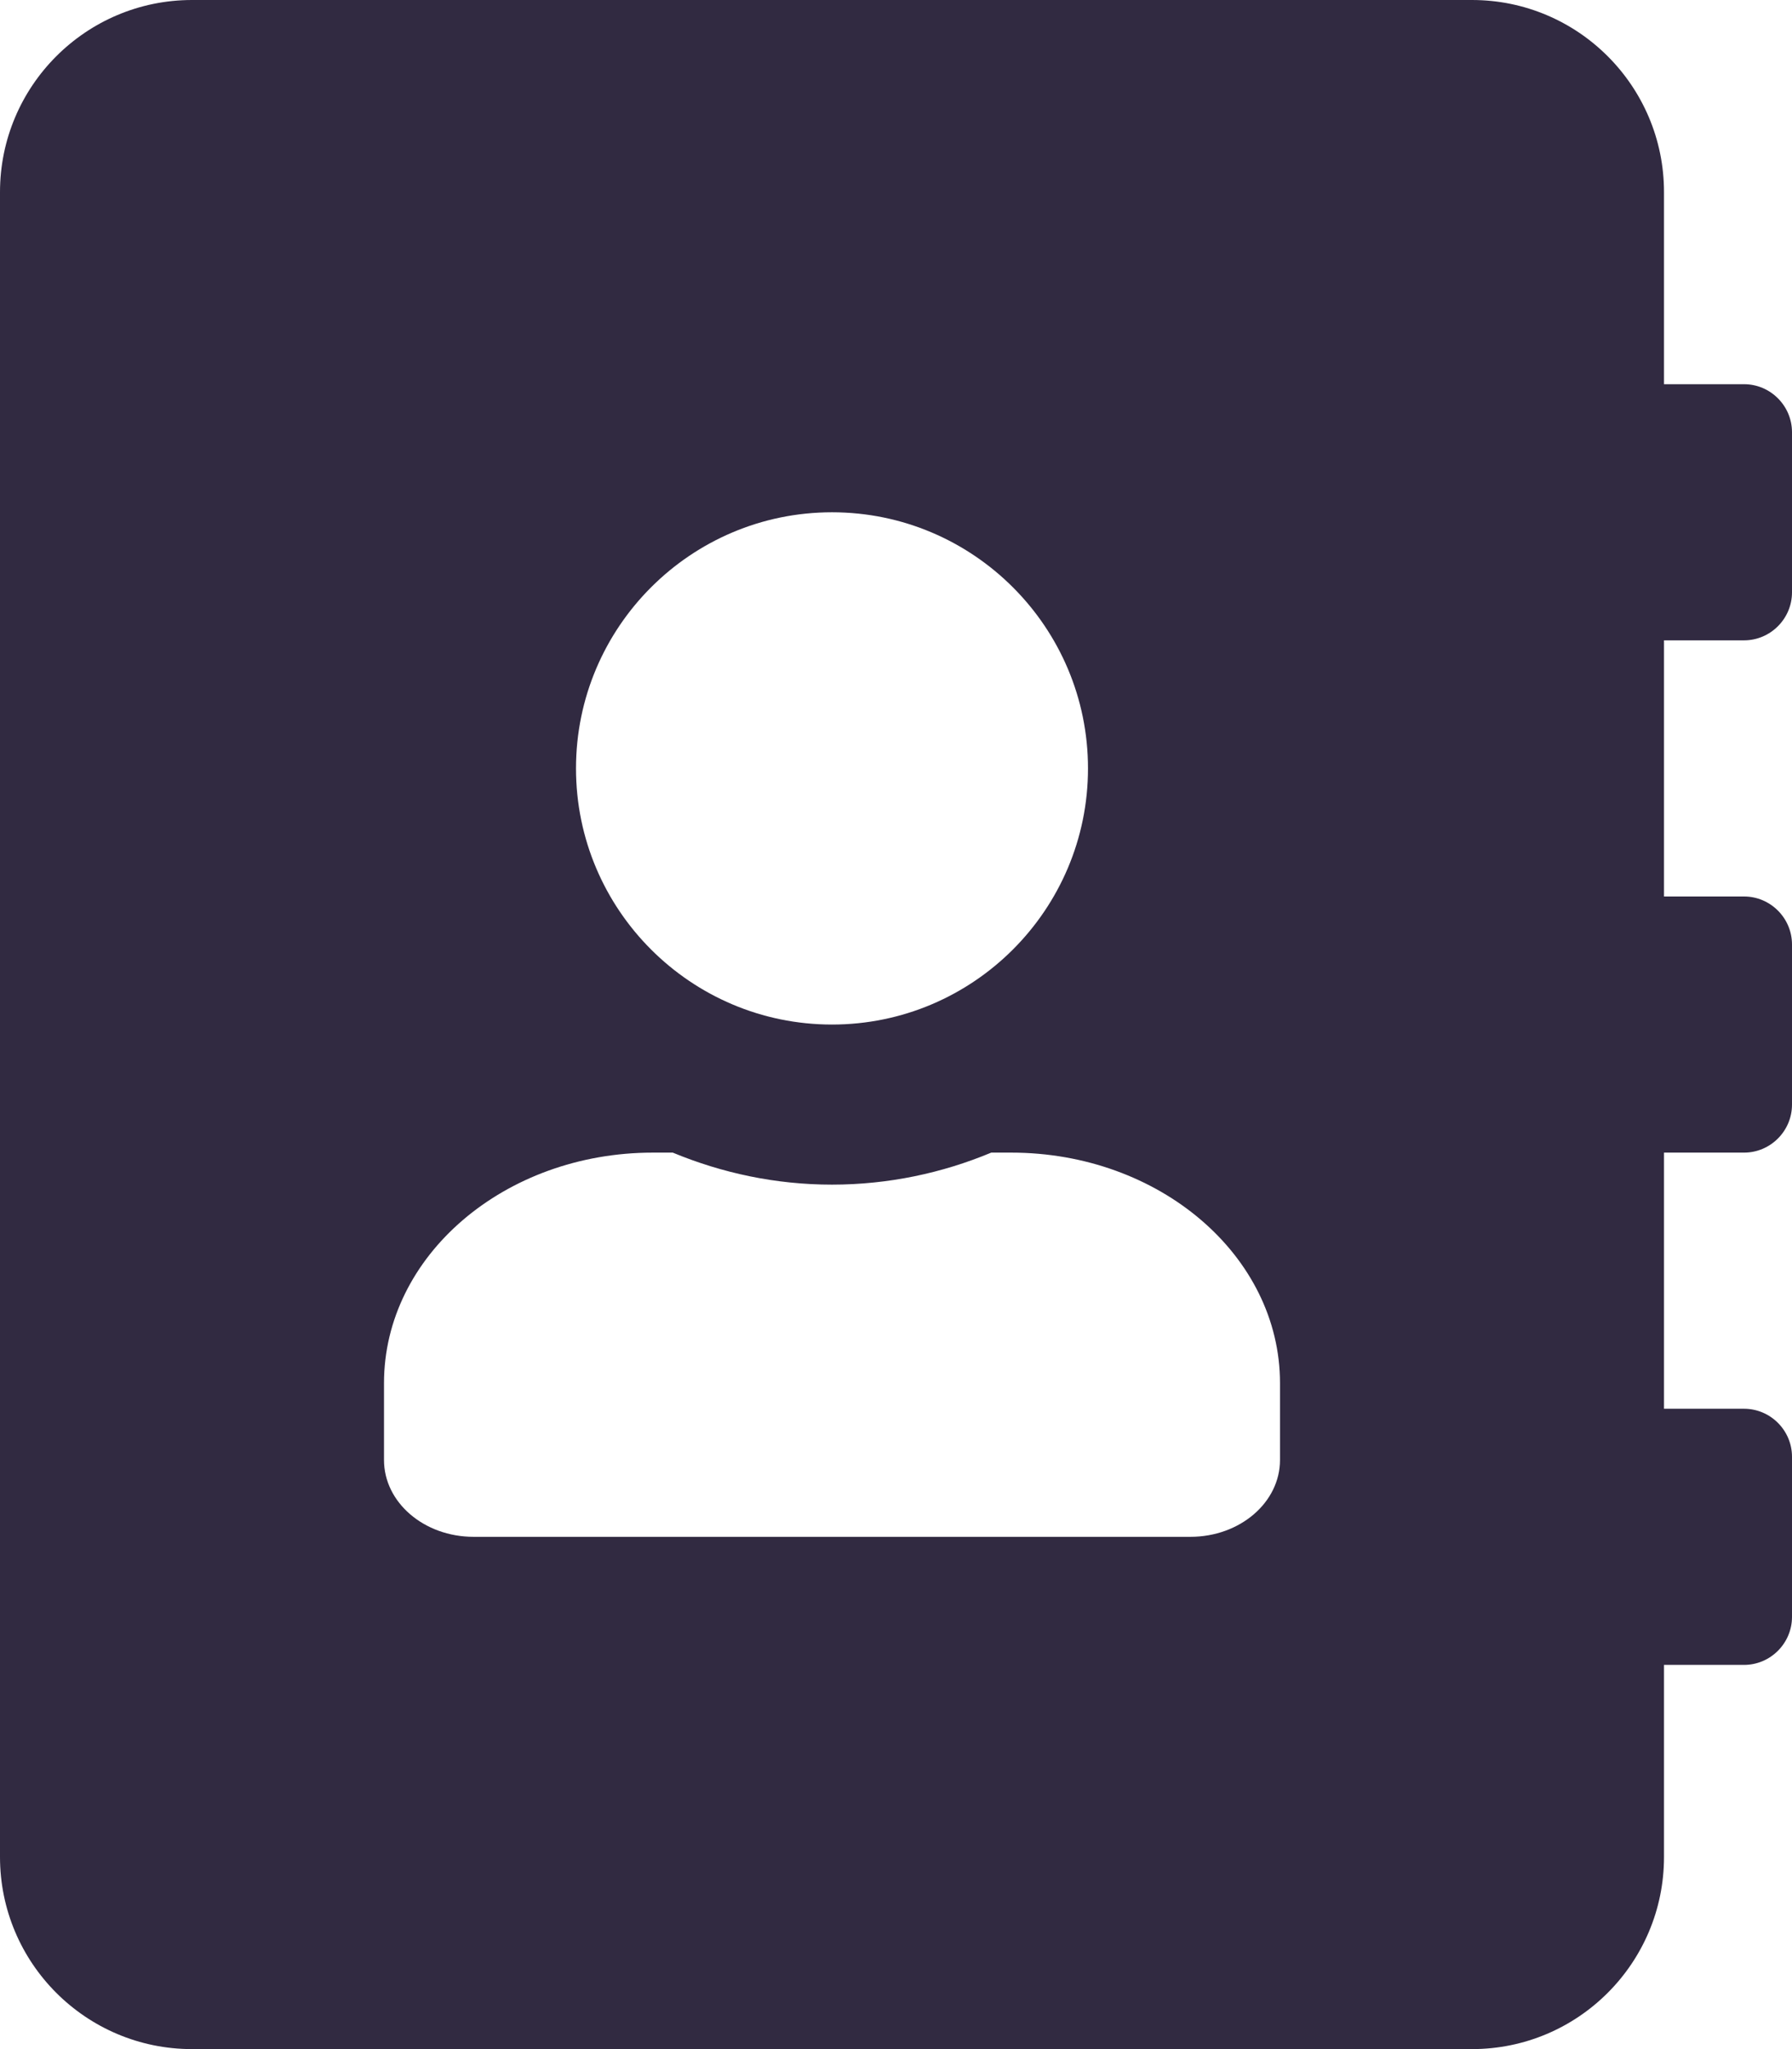 <svg width="21" height="24" viewBox="0 0 21 24" fill="none" xmlns="http://www.w3.org/2000/svg">
<path d="M20.438 7.5C20.747 7.5 21 7.247 21 6.938V5.062C21 4.753 20.747 4.5 20.438 4.5H19.5V2.25C19.5 1.008 18.492 0 17.25 0H2.25C1.008 0 0 1.008 0 2.25V21.75C0 22.992 1.008 24 2.25 24H17.25C18.492 24 19.5 22.992 19.5 21.75V19.5H20.438C20.747 19.5 21 19.247 21 18.938V17.062C21 16.753 20.747 16.5 20.438 16.5H19.5V13.5H20.438C20.747 13.5 21 13.247 21 12.938V11.062C21 10.753 20.747 10.5 20.438 10.5H19.5V7.5H20.438ZM9.75 6C11.405 6 12.75 7.345 12.75 9C12.75 10.655 11.405 12 9.75 12C8.095 12 6.75 10.655 6.75 9C6.75 7.345 8.095 6 9.75 6ZM15 17.1C15 17.597 14.531 18 13.95 18H5.55C4.969 18 4.5 17.597 4.5 17.1V16.2C4.5 14.709 5.911 13.5 7.65 13.5H7.884C8.461 13.739 9.089 13.875 9.75 13.875C10.411 13.875 11.044 13.739 11.616 13.5H11.85C13.589 13.5 15 14.709 15 16.2V17.1Z" fill="#312A41"/>
</svg>
